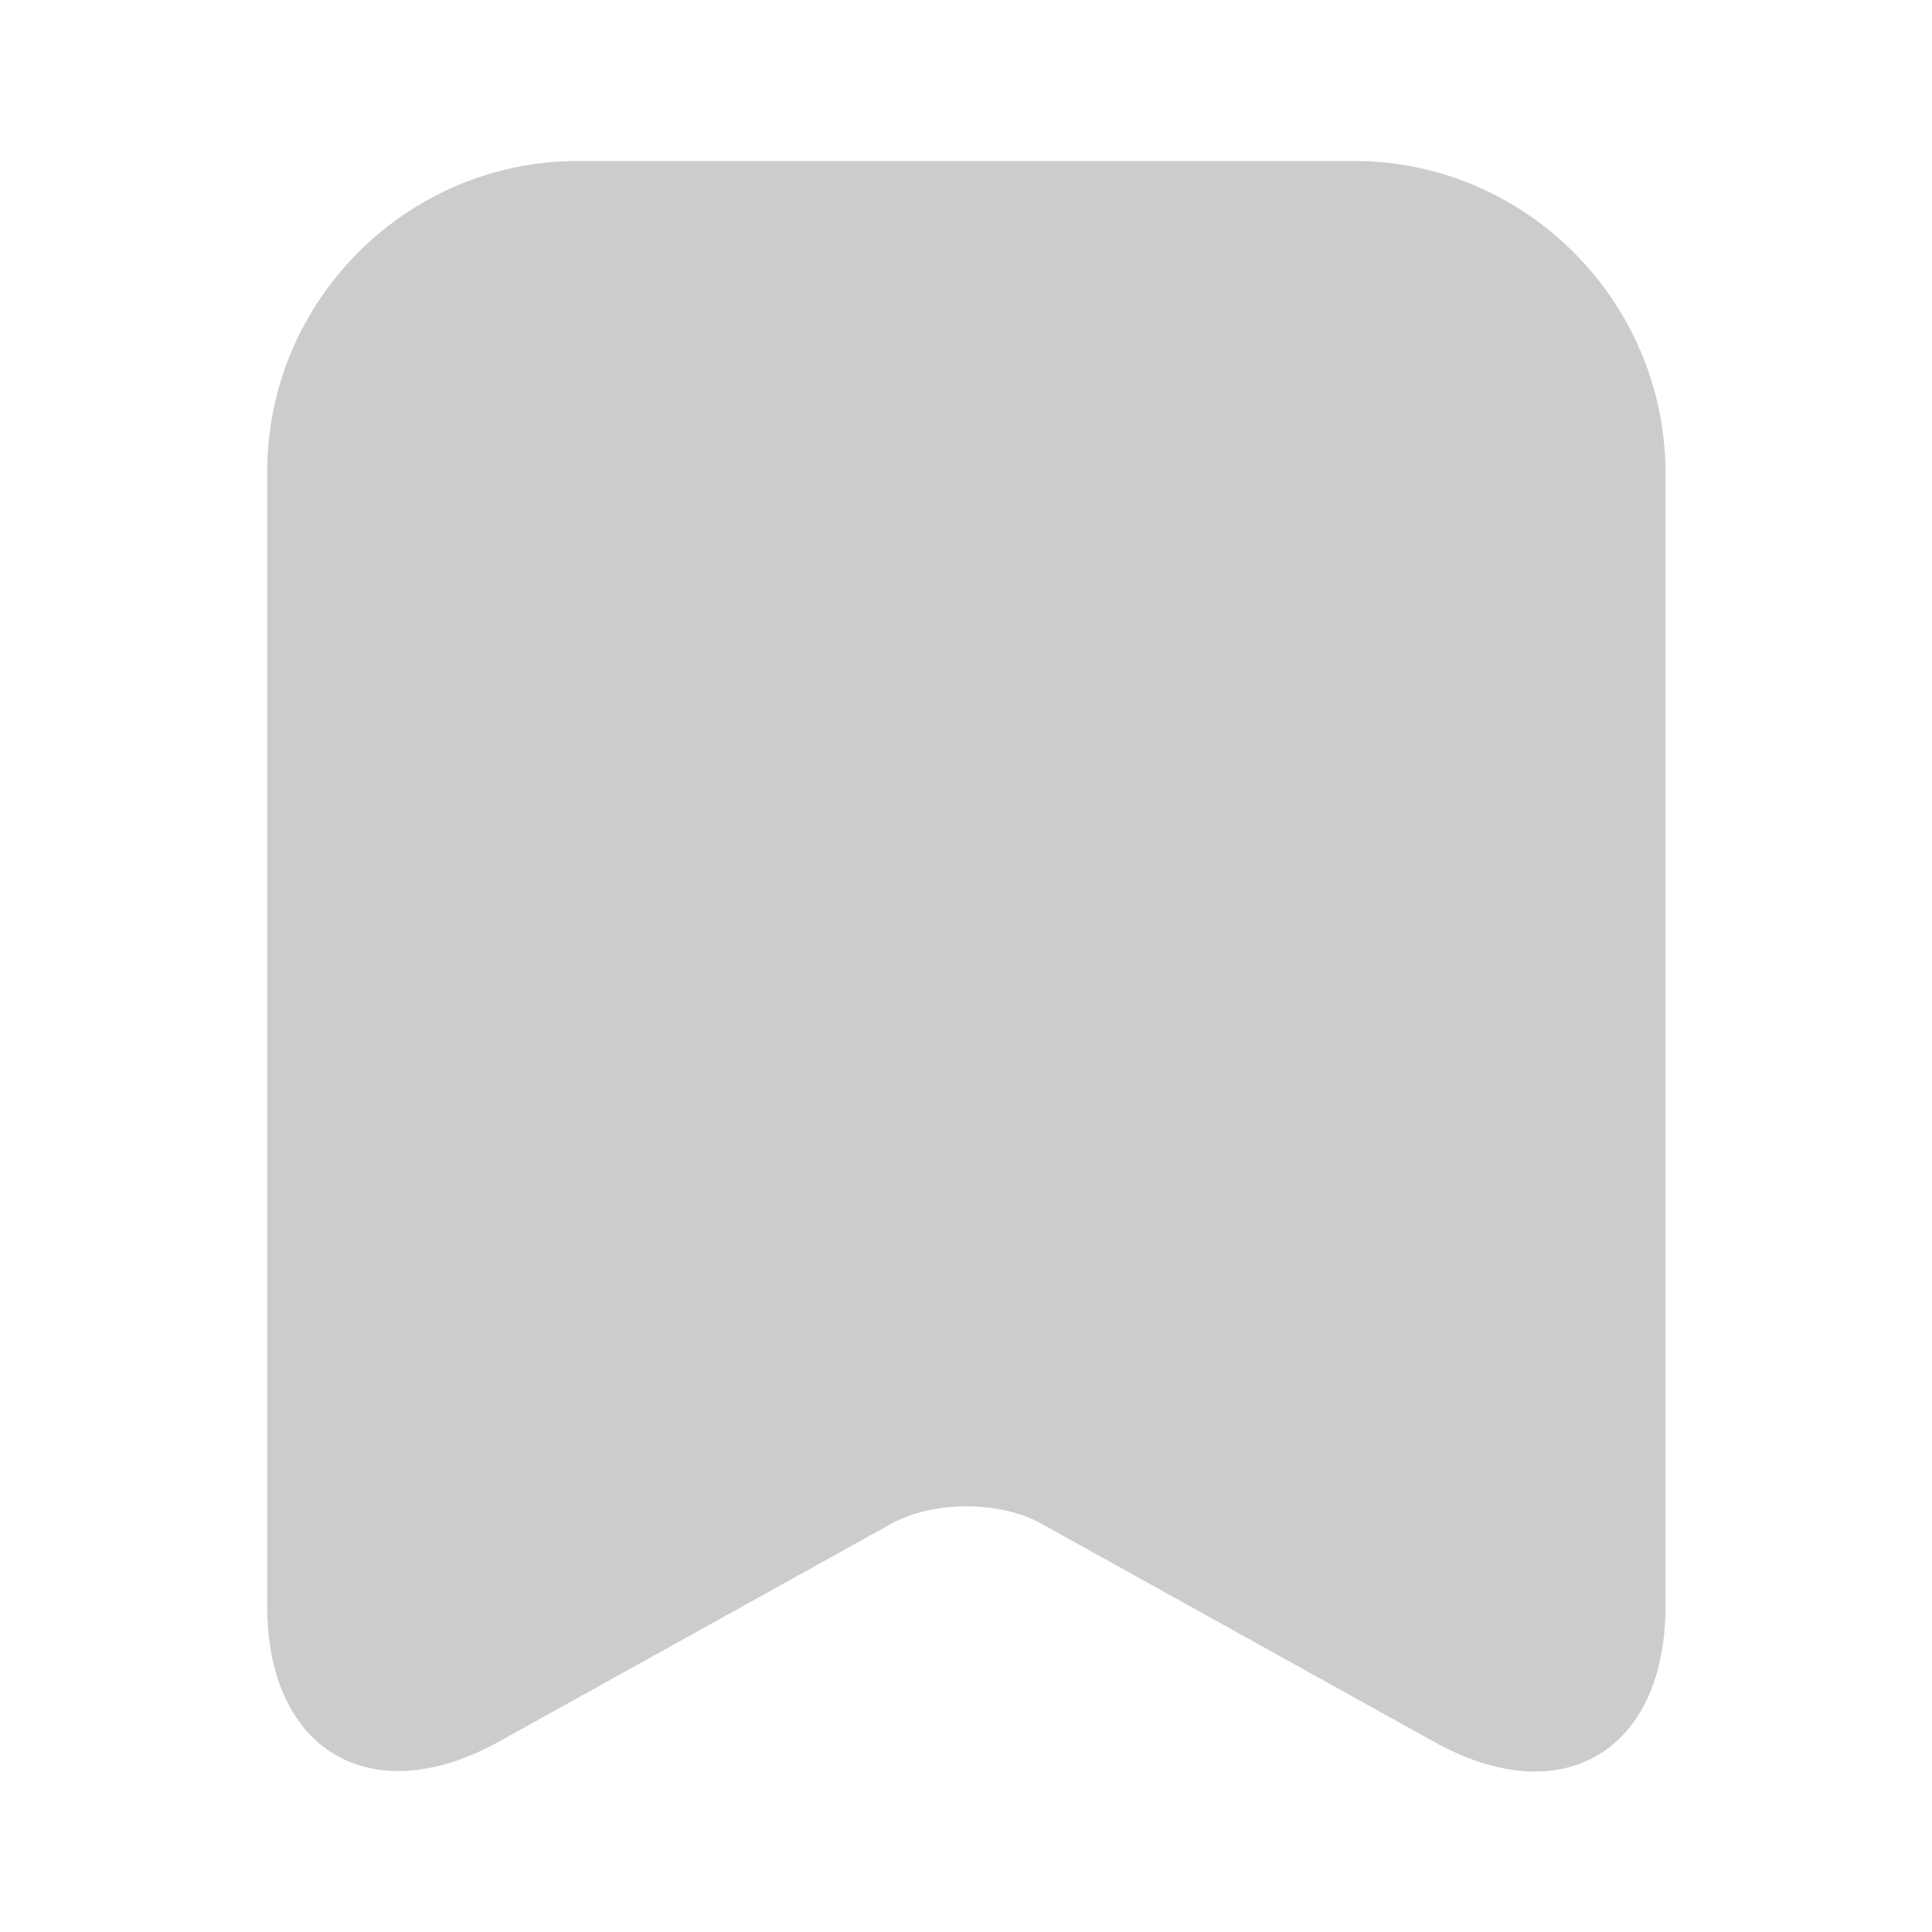 <svg width="27" height="27" viewBox="0 0 27 27" fill="none" xmlns="http://www.w3.org/2000/svg">
<path d="M18.922 2.25H8.077C5.681 2.25 3.734 4.207 3.734 6.593V22.444C3.734 24.469 5.186 25.324 6.963 24.345L12.453 21.296C13.038 20.97 13.983 20.97 14.557 21.296L20.047 24.345C21.824 25.335 23.276 24.48 23.276 22.444V6.593C23.264 4.207 21.318 2.25 18.922 2.25Z" fill="#CCCCCC"/>
</svg>
